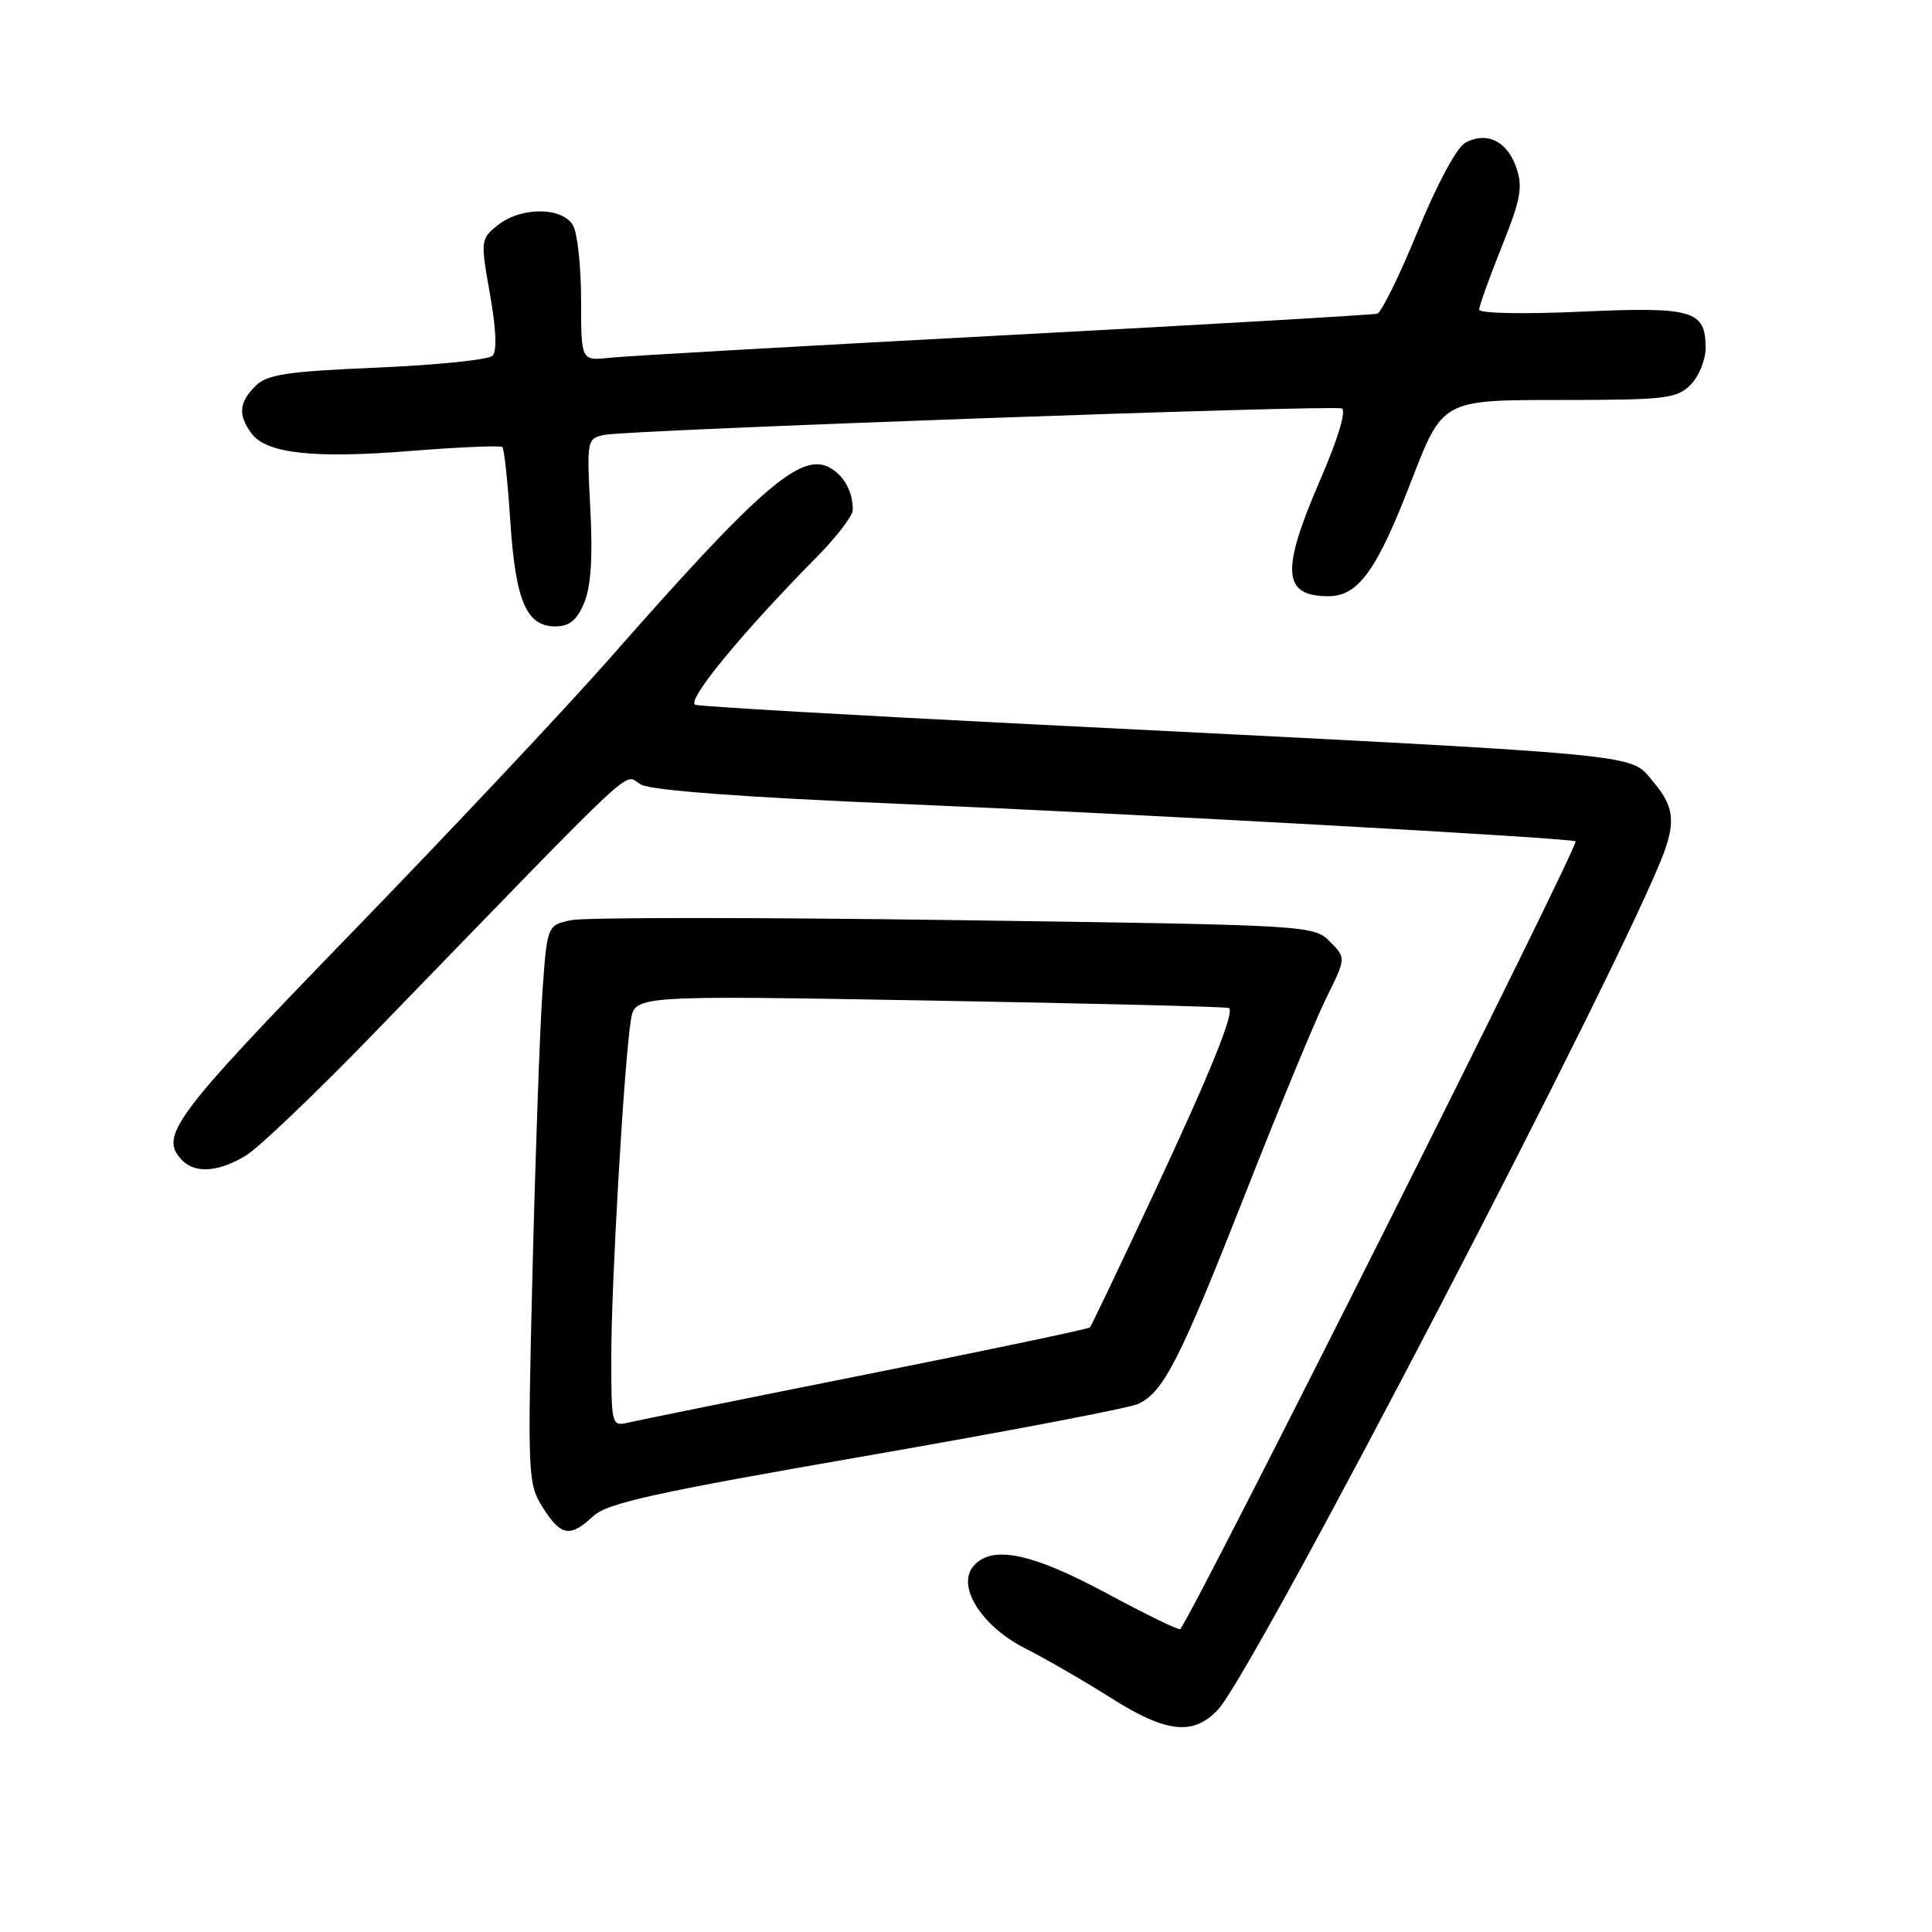 <?xml version="1.0" encoding="UTF-8" standalone="no"?>
<!DOCTYPE svg PUBLIC "-//W3C//DTD SVG 1.1//EN" "http://www.w3.org/Graphics/SVG/1.1/DTD/svg11.dtd" >
<svg xmlns="http://www.w3.org/2000/svg" xmlns:xlink="http://www.w3.org/1999/xlink" version="1.1" viewBox="0 0 256 256">
 <g >
 <path fill="currentColor"
d=" M 161.40 226.52 C 166.33 221.19 215.78 126.11 220.57 112.73 C 222.01 108.72 221.67 106.64 219.10 103.64 C 215.77 99.76 220.26 100.17 136.50 95.96 C 112.85 94.77 92.89 93.62 92.15 93.39 C 90.80 92.99 98.24 83.92 108.25 73.78 C 110.86 71.14 113.00 68.34 113.00 67.57 C 113.00 65.11 111.82 62.97 109.89 61.94 C 106.10 59.91 100.60 64.70 80.80 87.23 C 75.14 93.67 59.81 109.97 46.75 123.44 C 22.81 148.12 20.98 150.58 24.20 153.80 C 25.93 155.53 29.04 155.27 32.59 153.11 C 34.30 152.07 41.95 144.76 49.59 136.87 C 86.01 99.31 82.44 102.63 84.93 103.96 C 86.37 104.74 98.66 105.65 119.34 106.52 C 150.62 107.85 208.23 111.04 208.77 111.48 C 209.31 111.92 158.52 213.13 156.39 215.86 C 156.23 216.06 151.84 213.93 146.62 211.11 C 136.65 205.74 131.35 204.67 128.96 207.55 C 126.73 210.23 130.08 215.50 135.90 218.45 C 138.63 219.83 143.71 222.77 147.18 224.97 C 154.55 229.64 158.14 230.03 161.40 226.52 Z  M 78.60 200.90 C 80.45 199.17 86.74 197.78 114.67 192.93 C 133.28 189.70 149.51 186.60 150.75 186.05 C 154.16 184.52 156.29 180.34 165.08 158.00 C 169.51 146.72 174.31 135.12 175.75 132.21 C 178.37 126.92 178.37 126.92 176.20 124.75 C 174.05 122.60 173.51 122.57 126.51 121.92 C 100.37 121.55 77.53 121.55 75.75 121.92 C 72.50 122.58 72.50 122.58 71.87 131.54 C 71.53 136.47 70.94 153.10 70.56 168.50 C 69.89 195.62 69.94 196.60 71.92 199.75 C 74.32 203.55 75.56 203.76 78.60 200.90 Z  M 77.40 79.89 C 78.30 77.75 78.56 73.88 78.22 67.44 C 77.74 58.24 77.77 58.10 80.12 57.62 C 83.31 56.97 176.40 53.63 177.78 54.12 C 178.43 54.35 177.33 58.04 174.97 63.50 C 169.69 75.69 169.92 79.00 176.03 79.00 C 179.98 79.00 182.44 75.59 187.00 63.75 C 191.15 53.00 191.15 53.00 206.57 53.00 C 220.67 53.00 222.17 52.83 224.00 51.00 C 225.10 49.90 226.00 47.71 226.00 46.12 C 226.00 41.11 224.36 40.63 209.46 41.30 C 201.91 41.64 196.00 41.53 196.00 41.03 C 196.00 40.55 197.34 36.79 198.99 32.69 C 201.53 26.35 201.81 24.77 200.90 22.15 C 199.69 18.69 197.00 17.39 194.16 18.91 C 193.04 19.51 190.41 24.40 187.87 30.60 C 185.47 36.46 183.05 41.39 182.50 41.56 C 181.95 41.72 159.68 43.02 133.00 44.43 C 106.33 45.85 82.81 47.18 80.75 47.41 C 77.00 47.81 77.00 47.81 77.00 39.84 C 77.00 35.46 76.53 31.00 75.96 29.93 C 74.61 27.40 69.02 27.36 65.93 29.86 C 63.68 31.68 63.66 31.87 64.92 38.95 C 65.74 43.55 65.87 46.53 65.26 47.14 C 64.73 47.67 57.86 48.37 49.99 48.71 C 37.95 49.22 35.39 49.61 33.84 51.16 C 31.66 53.34 31.53 54.97 33.31 57.41 C 35.28 60.10 41.52 60.79 54.47 59.75 C 60.89 59.24 66.34 59.01 66.57 59.24 C 66.81 59.47 67.28 63.90 67.62 69.08 C 68.31 79.63 69.75 83.00 73.57 83.00 C 75.45 83.00 76.43 82.20 77.40 79.89 Z  M 81.00 179.77 C 80.99 170.10 82.69 140.92 83.59 135.20 C 84.11 131.89 84.11 131.89 123.31 132.58 C 144.86 132.96 162.66 133.40 162.85 133.57 C 163.60 134.20 160.39 142.10 152.74 158.46 C 148.36 167.83 144.62 175.67 144.42 175.89 C 144.22 176.10 130.88 178.90 114.78 182.12 C 98.68 185.33 84.49 188.21 83.25 188.50 C 81.04 189.03 81.00 188.87 81.00 179.77 Z "/>
</g>
</svg>